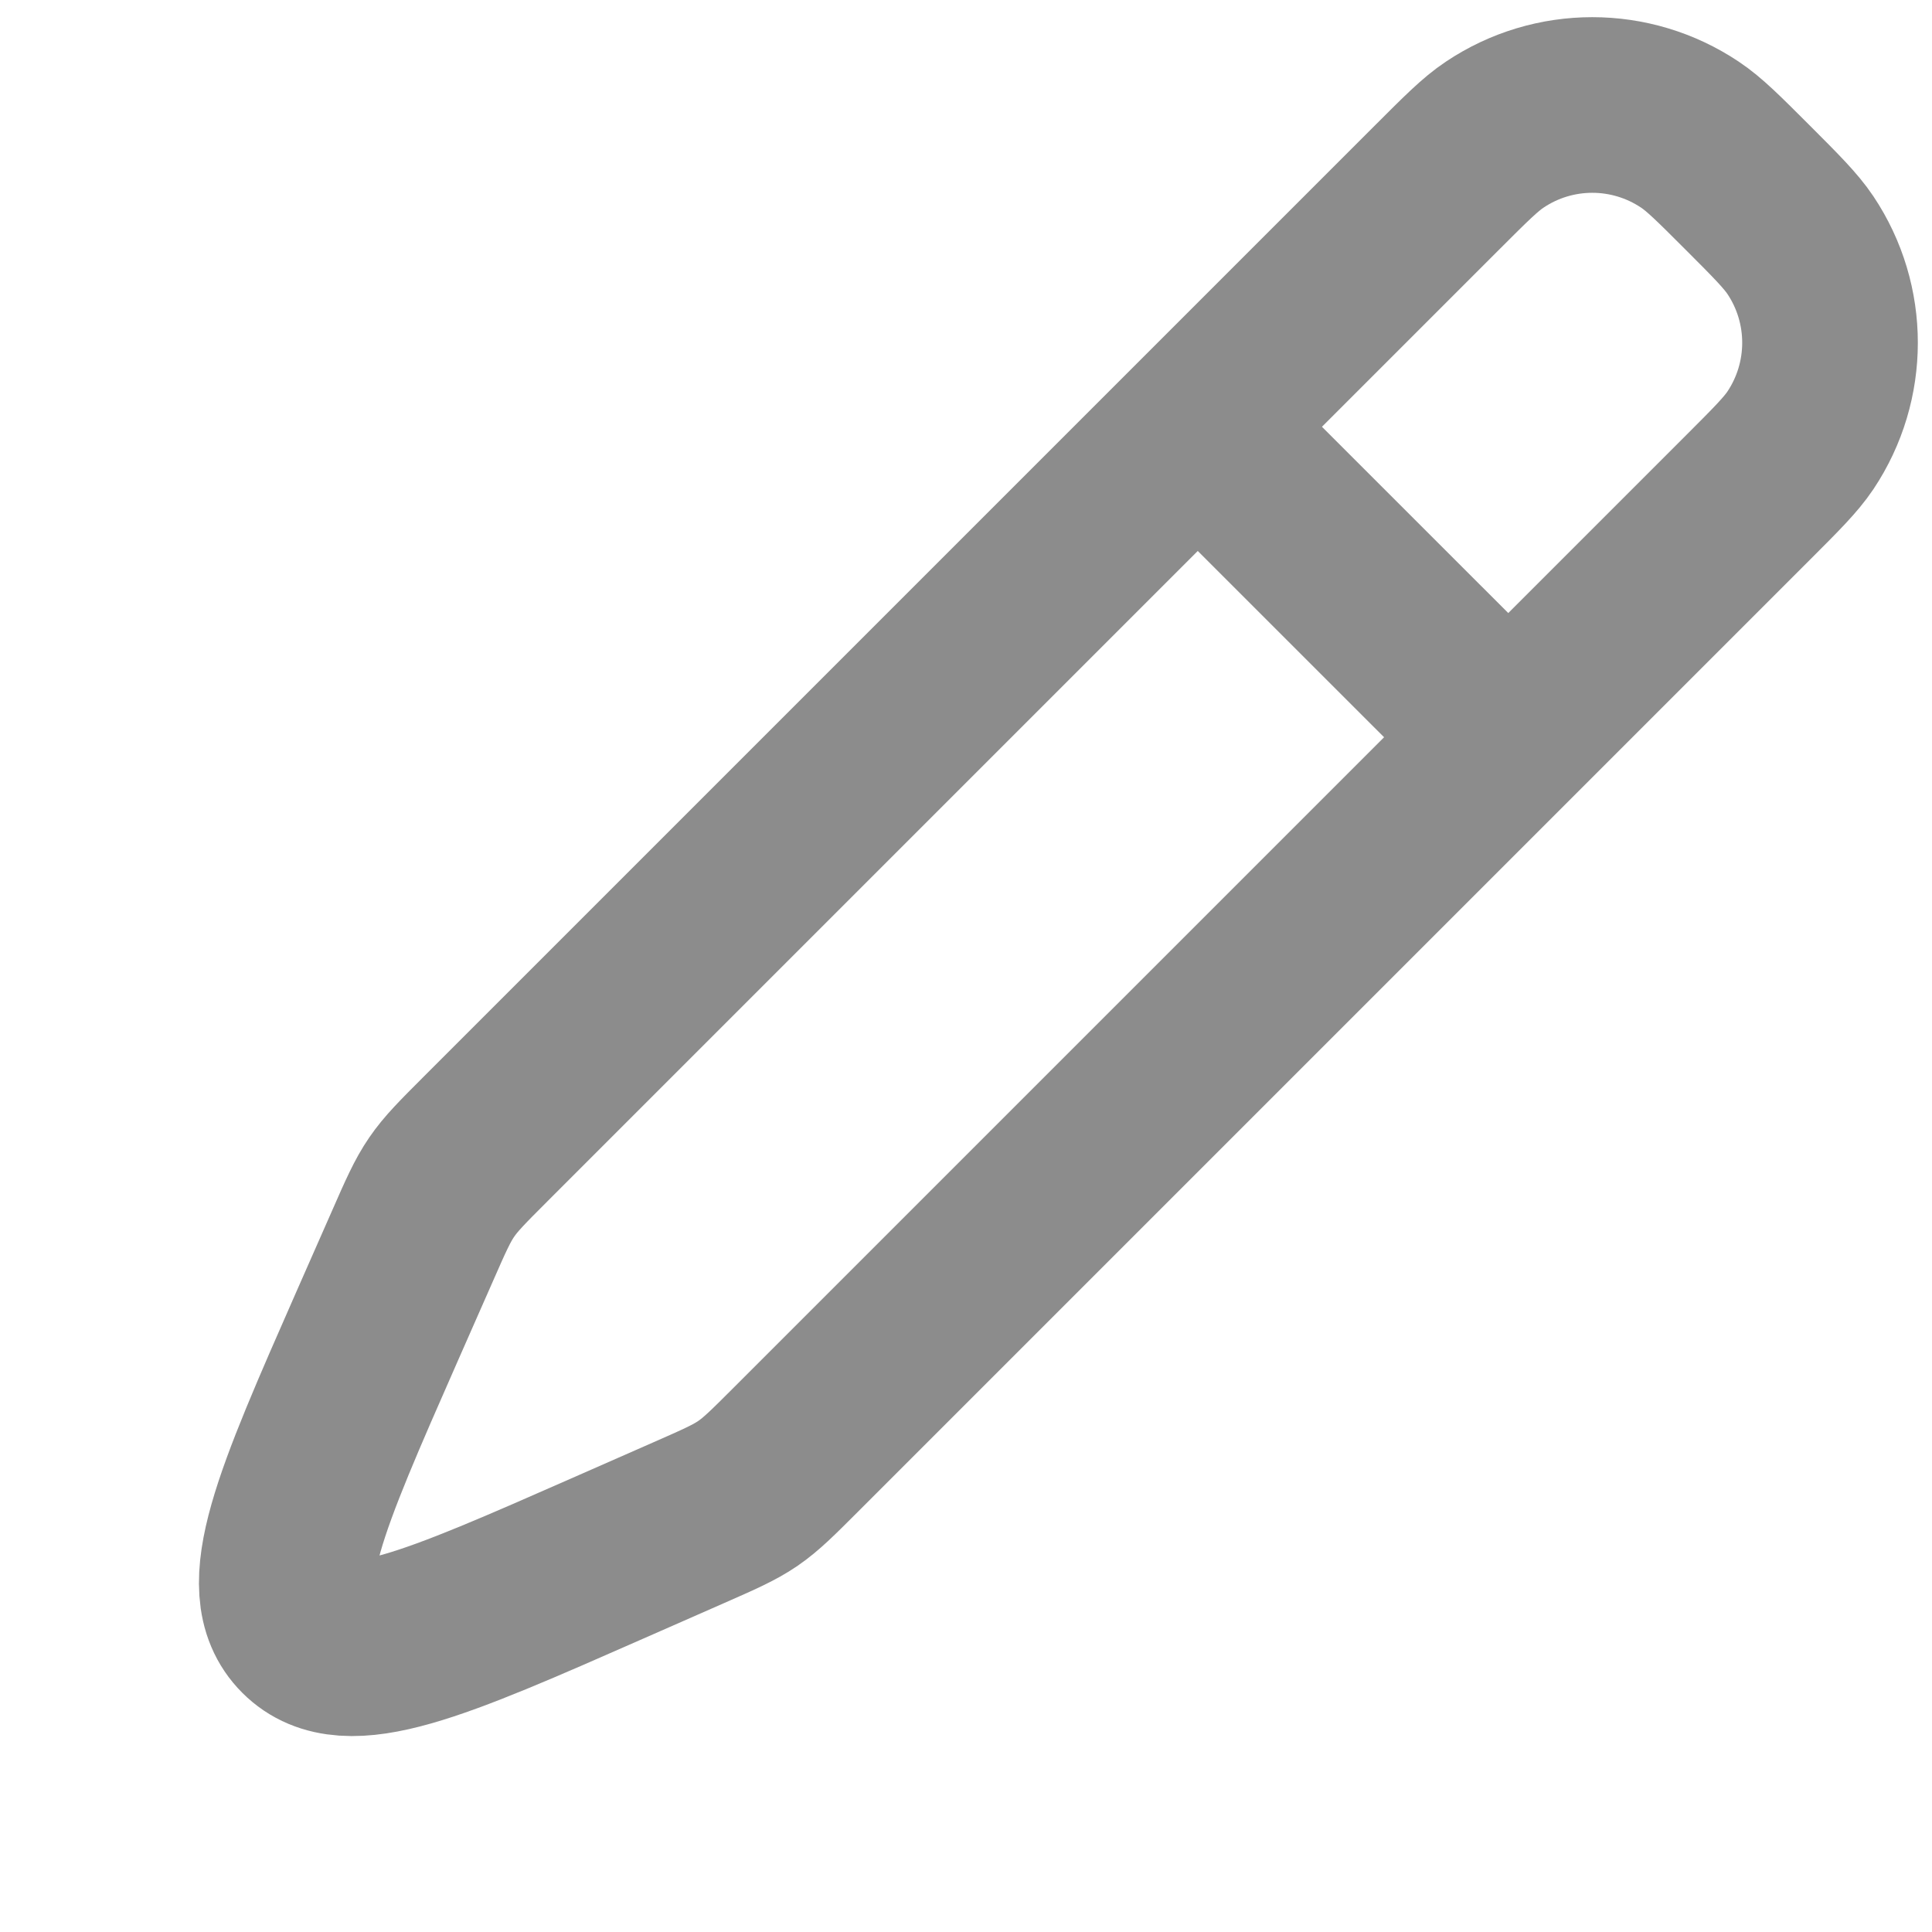 <svg width="22" height="22" viewBox="0 0 22 22" fill="none" xmlns="http://www.w3.org/2000/svg">
<path d="M16.364 2.135C16.693 1.806 16.857 1.642 17.021 1.533C17.693 1.083 18.57 1.083 19.243 1.533C19.407 1.642 19.571 1.806 19.9 2.135V2.135C20.228 2.463 20.392 2.628 20.502 2.792C20.951 3.464 20.951 4.341 20.502 5.014C20.392 5.178 20.228 5.342 19.9 5.67L9.066 16.504C8.801 16.769 8.669 16.901 8.516 17.006C8.362 17.111 8.191 17.186 7.848 17.337L6.929 17.741C4.943 18.615 3.949 19.052 3.466 18.569C2.982 18.085 3.419 17.092 4.293 15.105L4.698 14.186C4.848 13.844 4.924 13.672 5.029 13.519C5.134 13.365 5.266 13.233 5.53 12.969L16.364 2.135Z" stroke="#8C8C8C" stroke-width="2" stroke-linecap="round"/>
<path d="M13.621 4.842L17.157 8.377" stroke="#8C8C8C" stroke-width="2"/>
</svg>

